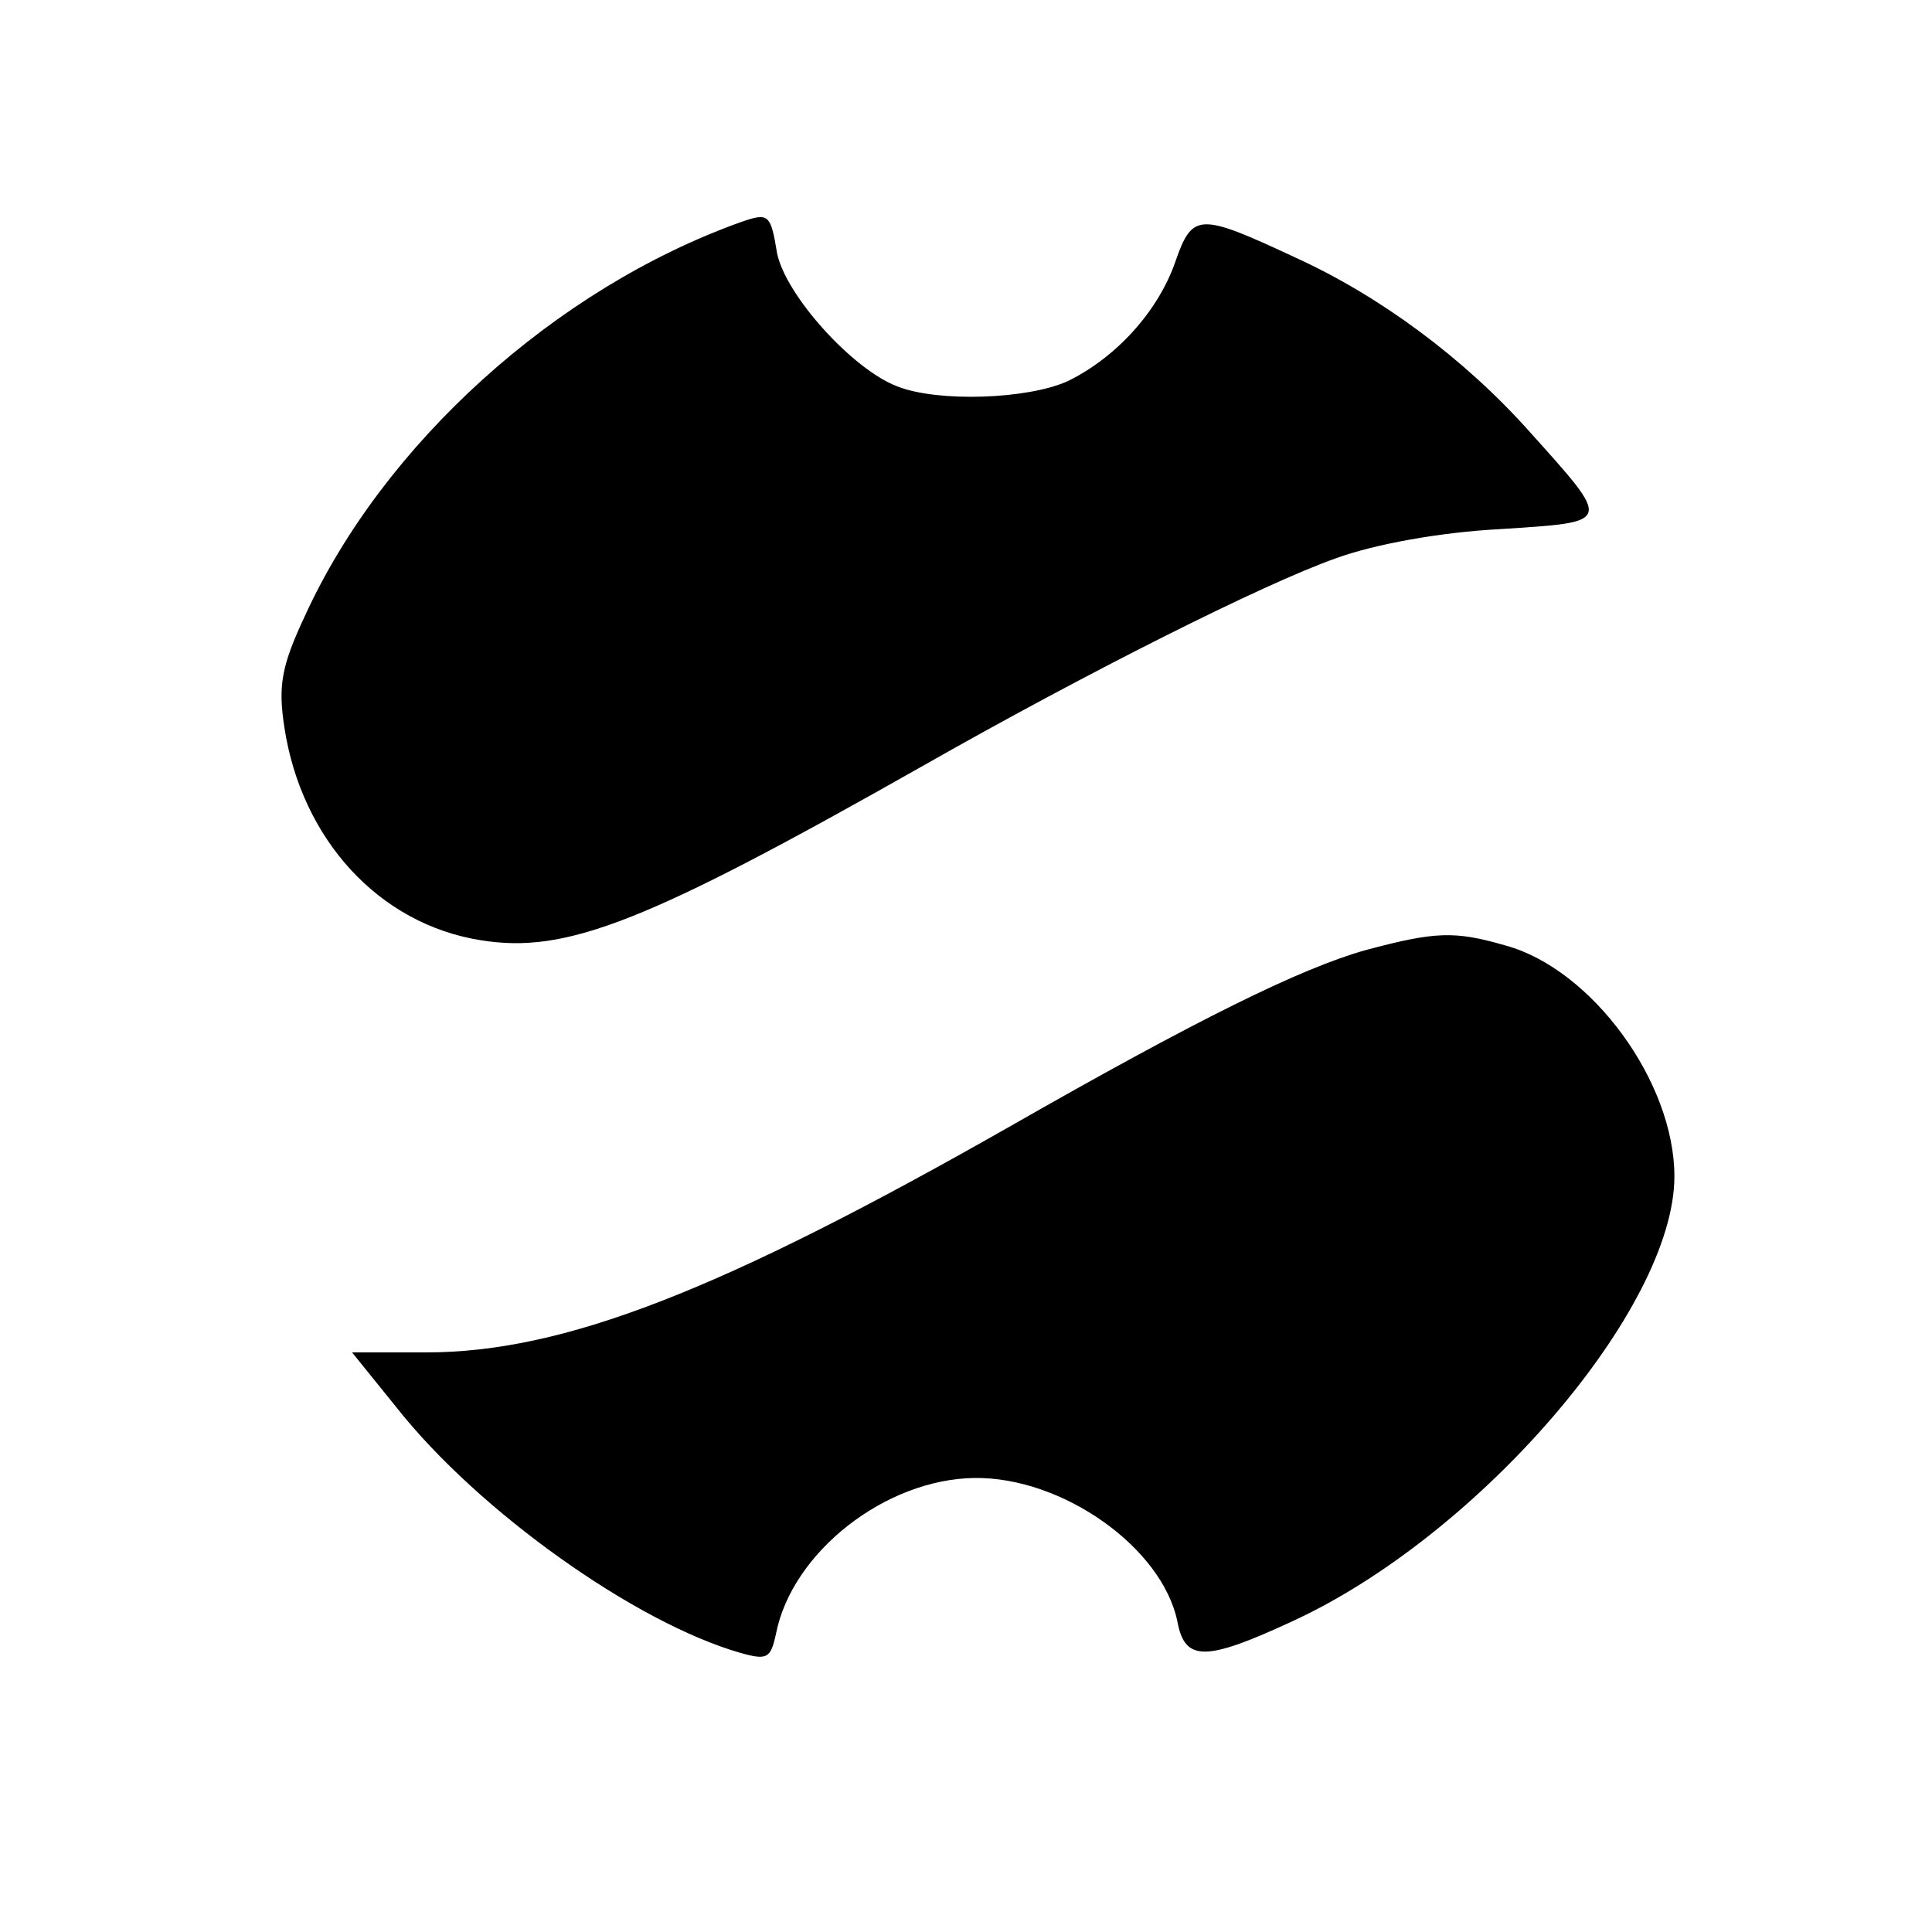 <svg version="1.0" width="240" height="240" viewBox="0 0 180 180" xmlns="http://www.w3.org/2000/svg">
    <path d="M69 20.7c-17.3 6.2-33.3 20.7-40.6 36.7-2.2 4.7-2.5 6.5-1.9 10.4 1.6 10.4 8.8 18.3 18.3 19.8 8 1.3 15.5-1.7 41.1-16.2 15.3-8.7 31.8-17 38.6-19.4 3.6-1.3 9.6-2.4 15.2-2.7 10.6-.7 10.6-.4 2.7-9.2-6-6.7-13.8-12.5-21.7-16.1-9-4.2-9.6-4.2-11.2.4-1.6 4.6-5.5 8.9-10 11.1-3.7 1.7-12.1 2-15.9.5-4.2-1.6-10.4-8.5-11.2-12.4-.6-3.7-.8-3.8-3.4-2.9zM127.3 88.5C121.2 90.2 111.5 95 94 105c-26.9 15.3-41.5 21-54.3 21h-6.9l4.2 5.2c7.6 9.6 22.2 20 32 22.8 2.5.7 2.8.5 3.3-1.8 1.5-7.6 10.2-14.4 18.5-14.5 8.2-.1 17.5 6.5 18.9 13.4.7 3.7 2.6 3.7 10.6 0 17.5-8 35.7-29.2 35.7-41.5 0-8.8-7.7-19.3-15.7-21.5-4.8-1.4-6.6-1.3-13 .4z"/>
</svg>

